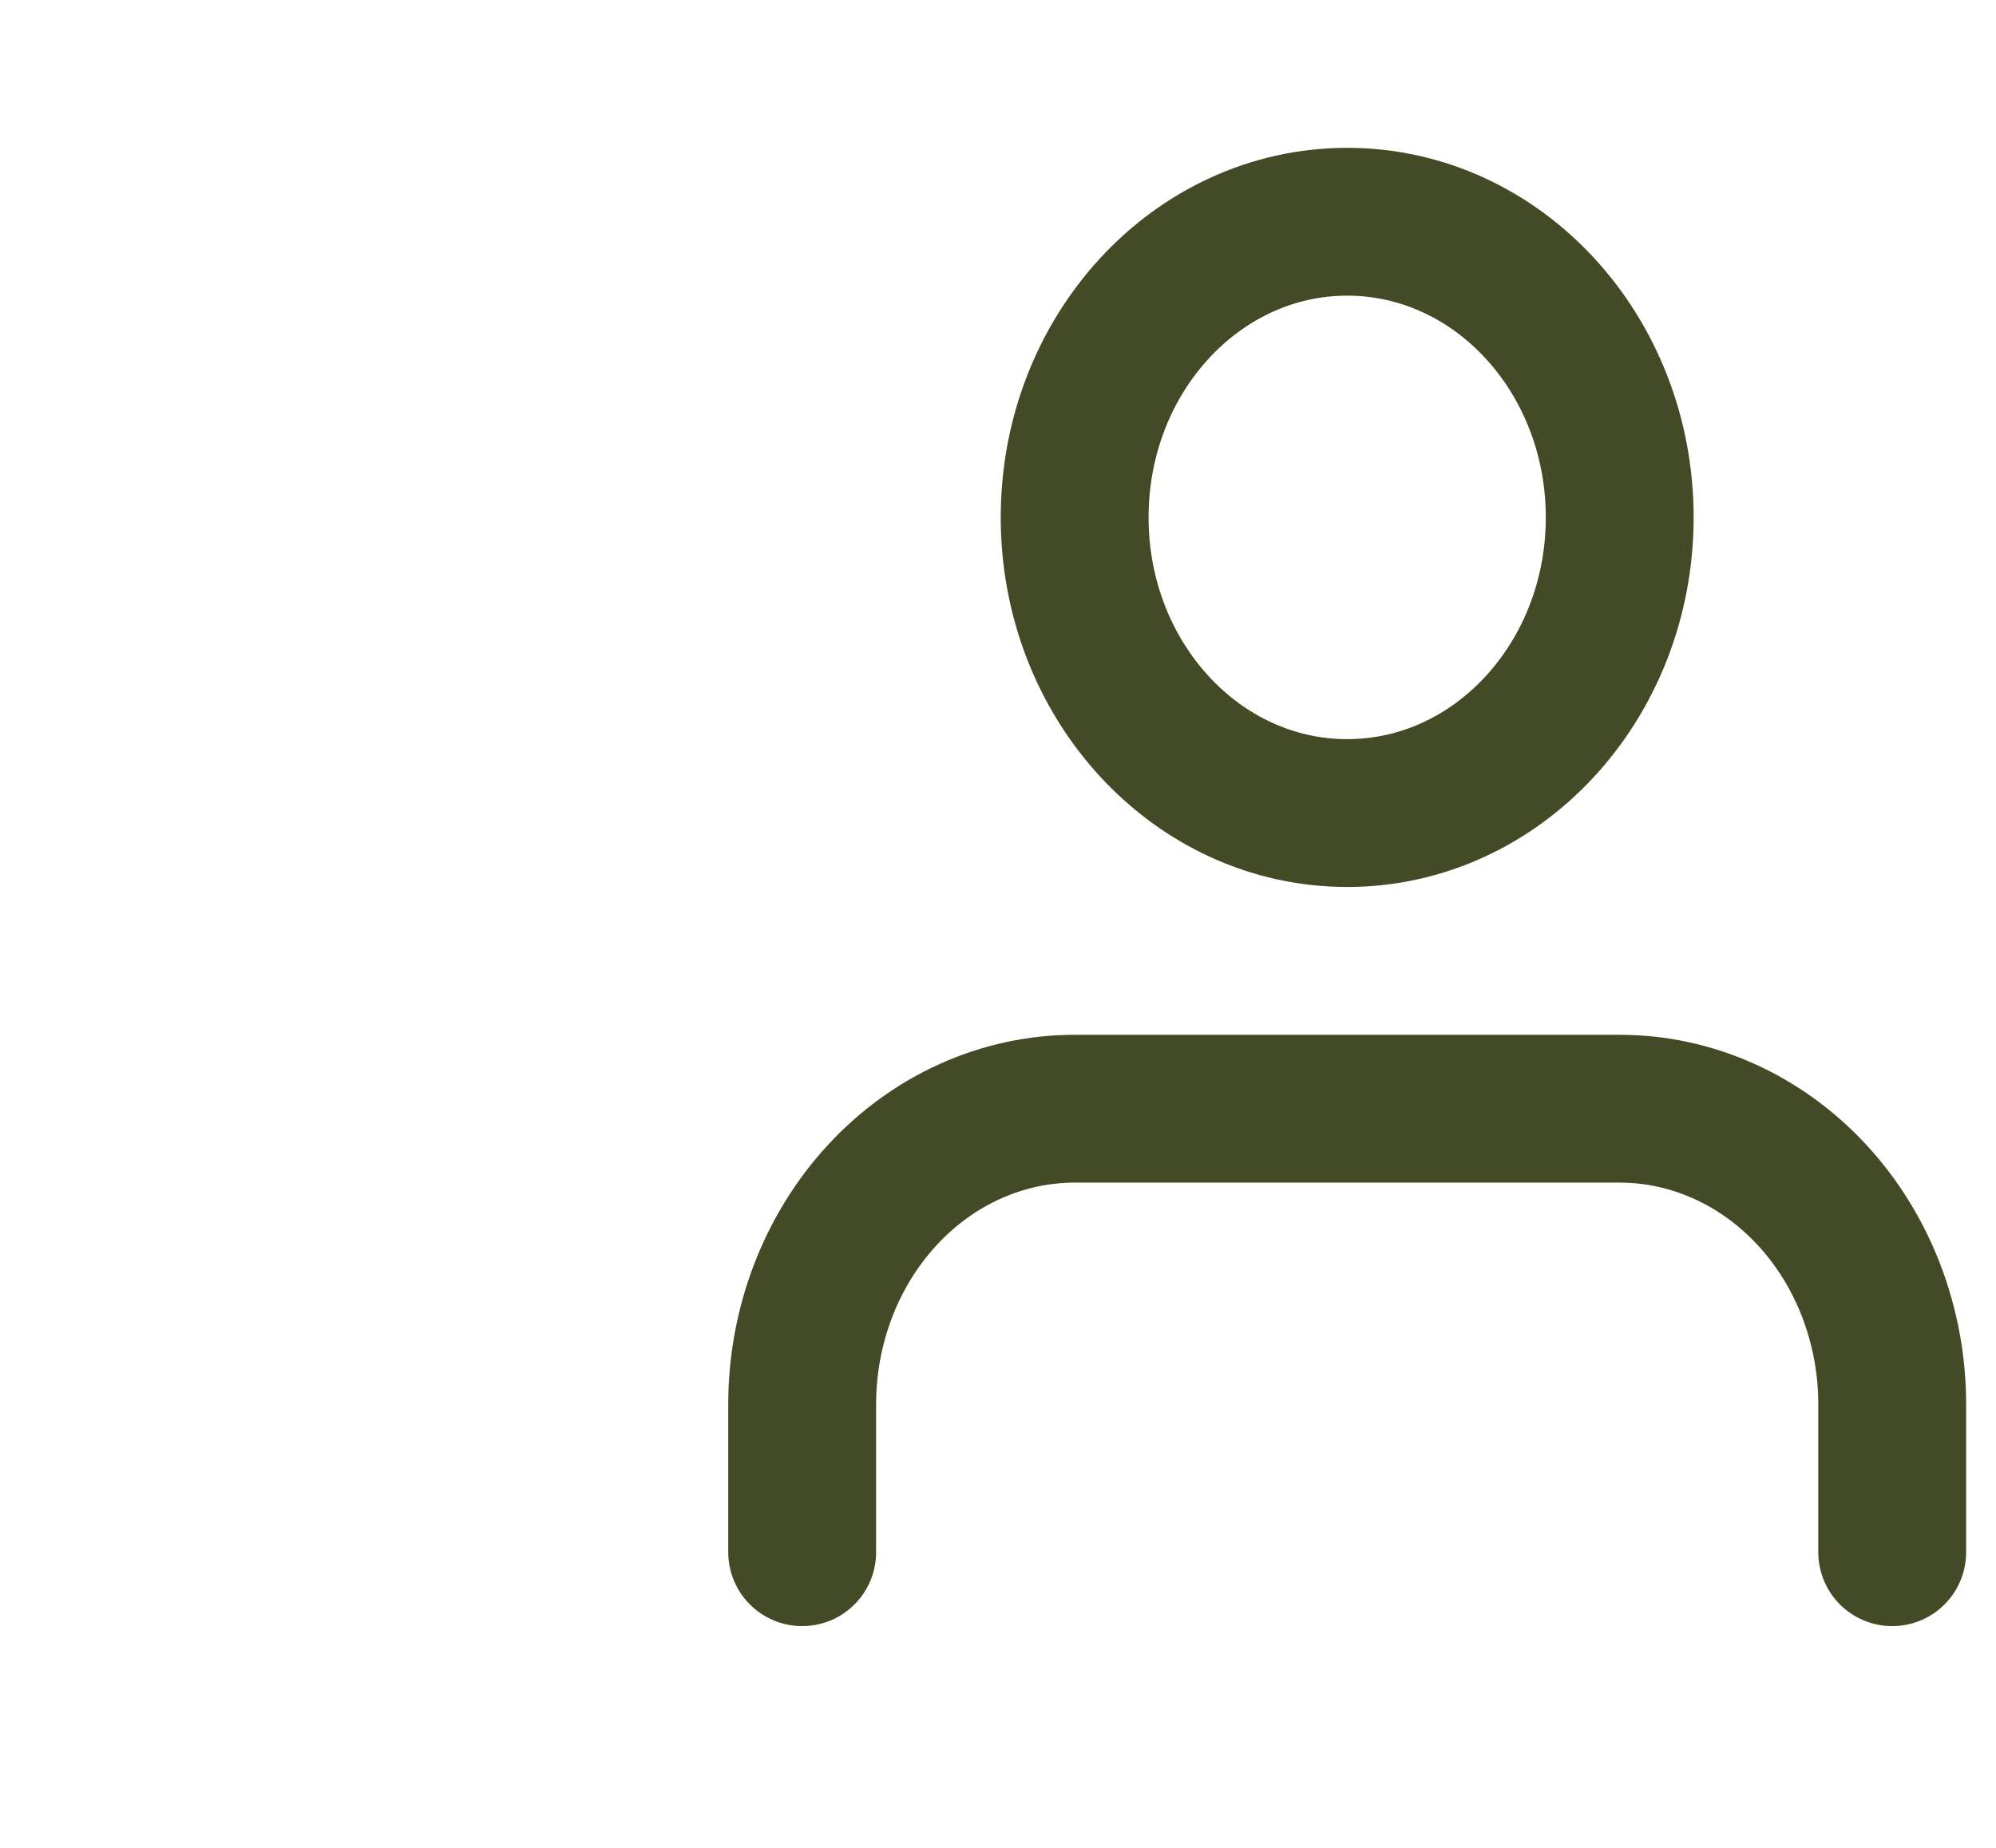 <svg width="27" height="25" fill="none" xmlns="http://www.w3.org/2000/svg"><path d="M25.596 21v-2c0-1.06-.389-2.078-1.08-2.828-.691-.75-1.629-1.172-2.606-1.172h-7.373c-.977 0-1.915.421-2.606 1.172-.691.75-1.08 1.767-1.08 2.828v2M18.224 11c2.035 0 3.686-1.79 3.686-4s-1.65-4-3.686-4-3.687 1.79-3.687 4 1.65 4 3.687 4Z" stroke="#424B25" stroke-width="2" stroke-linecap="round" stroke-linejoin="round"/></svg>